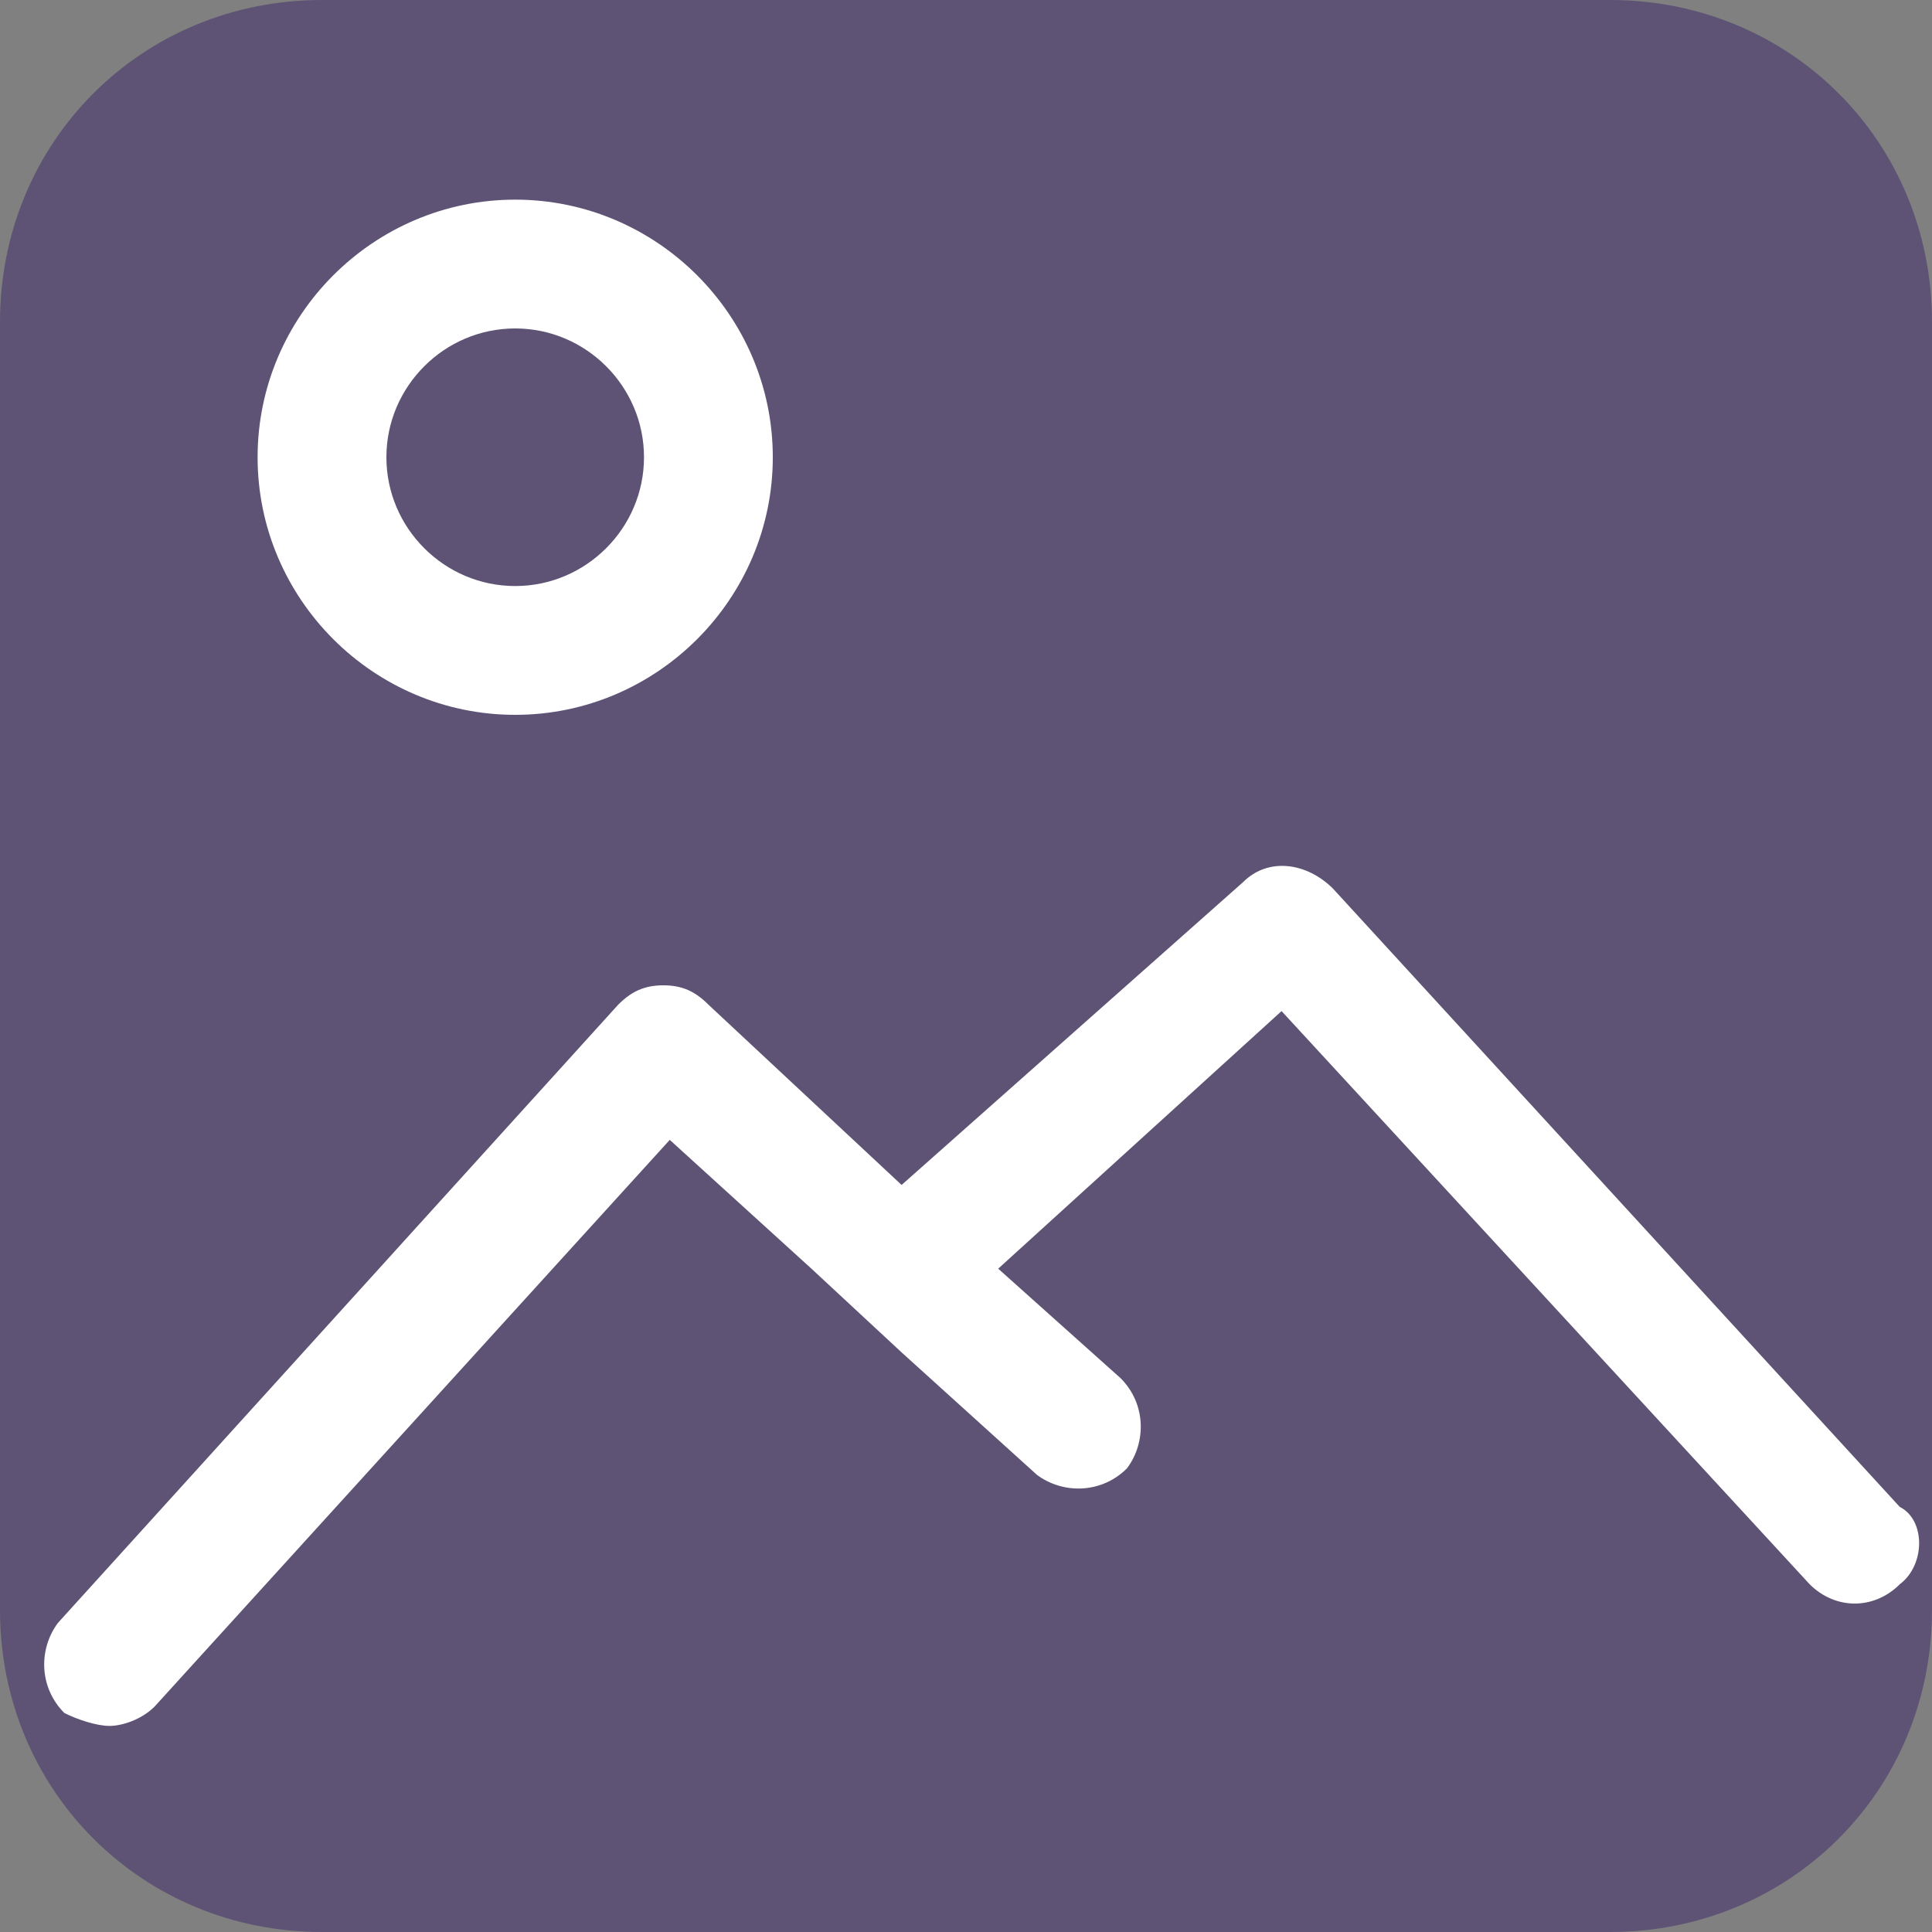 <?xml version="1.0" encoding="utf-8"?>
<!-- Generator: Adobe Illustrator 22.1.0, SVG Export Plug-In . SVG Version: 6.00 Build 0)  -->
<svg version="1.1" id="Layer_1" xmlns="http://www.w3.org/2000/svg" xmlns:xlink="http://www.w3.org/1999/xlink" x="0px" y="0px"
	 viewBox="0 0 30 30" style="enable-background:new 0 0 30 30;" xml:space="preserve">
<rect x="0" y="0" width="30" height="30" fill="#808080" stroke="none"/>
<style type="text/css">
	.st0{fill:#5E5375;}
	.st1{fill:#FFFFFF;}
</style>
<g>
	<path class="st0" d="M25,30H5c-2.8,0-5-2.2-5-5V5c0-2.8,2.2-5,5-5h20c2.8,0,5,2.2,5,5v20C30,27.8,27.8,30,25,30z"/>
	<path class="st1" d="M8,11.1c2.2,0,4-1.8,4-4c0-2.2-1.8-4-4-4s-4,1.8-4,4C4,9.3,5.8,11.1,8,11.1z M8,5.1c1.1,0,2,0.9,2,2
		s-0.9,2-2,2s-2-0.9-2-2S6.9,5.1,8,5.1z M29.5,24.6c-0.4,0.4-1,0.4-1.4,0c0,0,0,0,0,0l-8.2-8.9l-4.4,4l1.9,1.7
		c0.4,0.4,0.4,1,0.1,1.4c-0.4,0.4-1,0.4-1.4,0.1L14,21l-1.4-1.3l-2.2-2l-8,8.8c-0.2,0.2-0.5,0.3-0.7,0.3c-0.2,0-0.5-0.1-0.7-0.2
		c-0.4-0.4-0.4-1-0.1-1.4l8.7-9.6c0.2-0.2,0.4-0.3,0.7-0.3c0.3,0,0.5,0.1,0.7,0.3l3,2.8l0,0l0,0l5.3-4.7c0.4-0.4,1-0.3,1.4,0.1
		l8.8,9.6C29.9,23.6,29.9,24.3,29.5,24.6z"/>
</g>
</svg>
